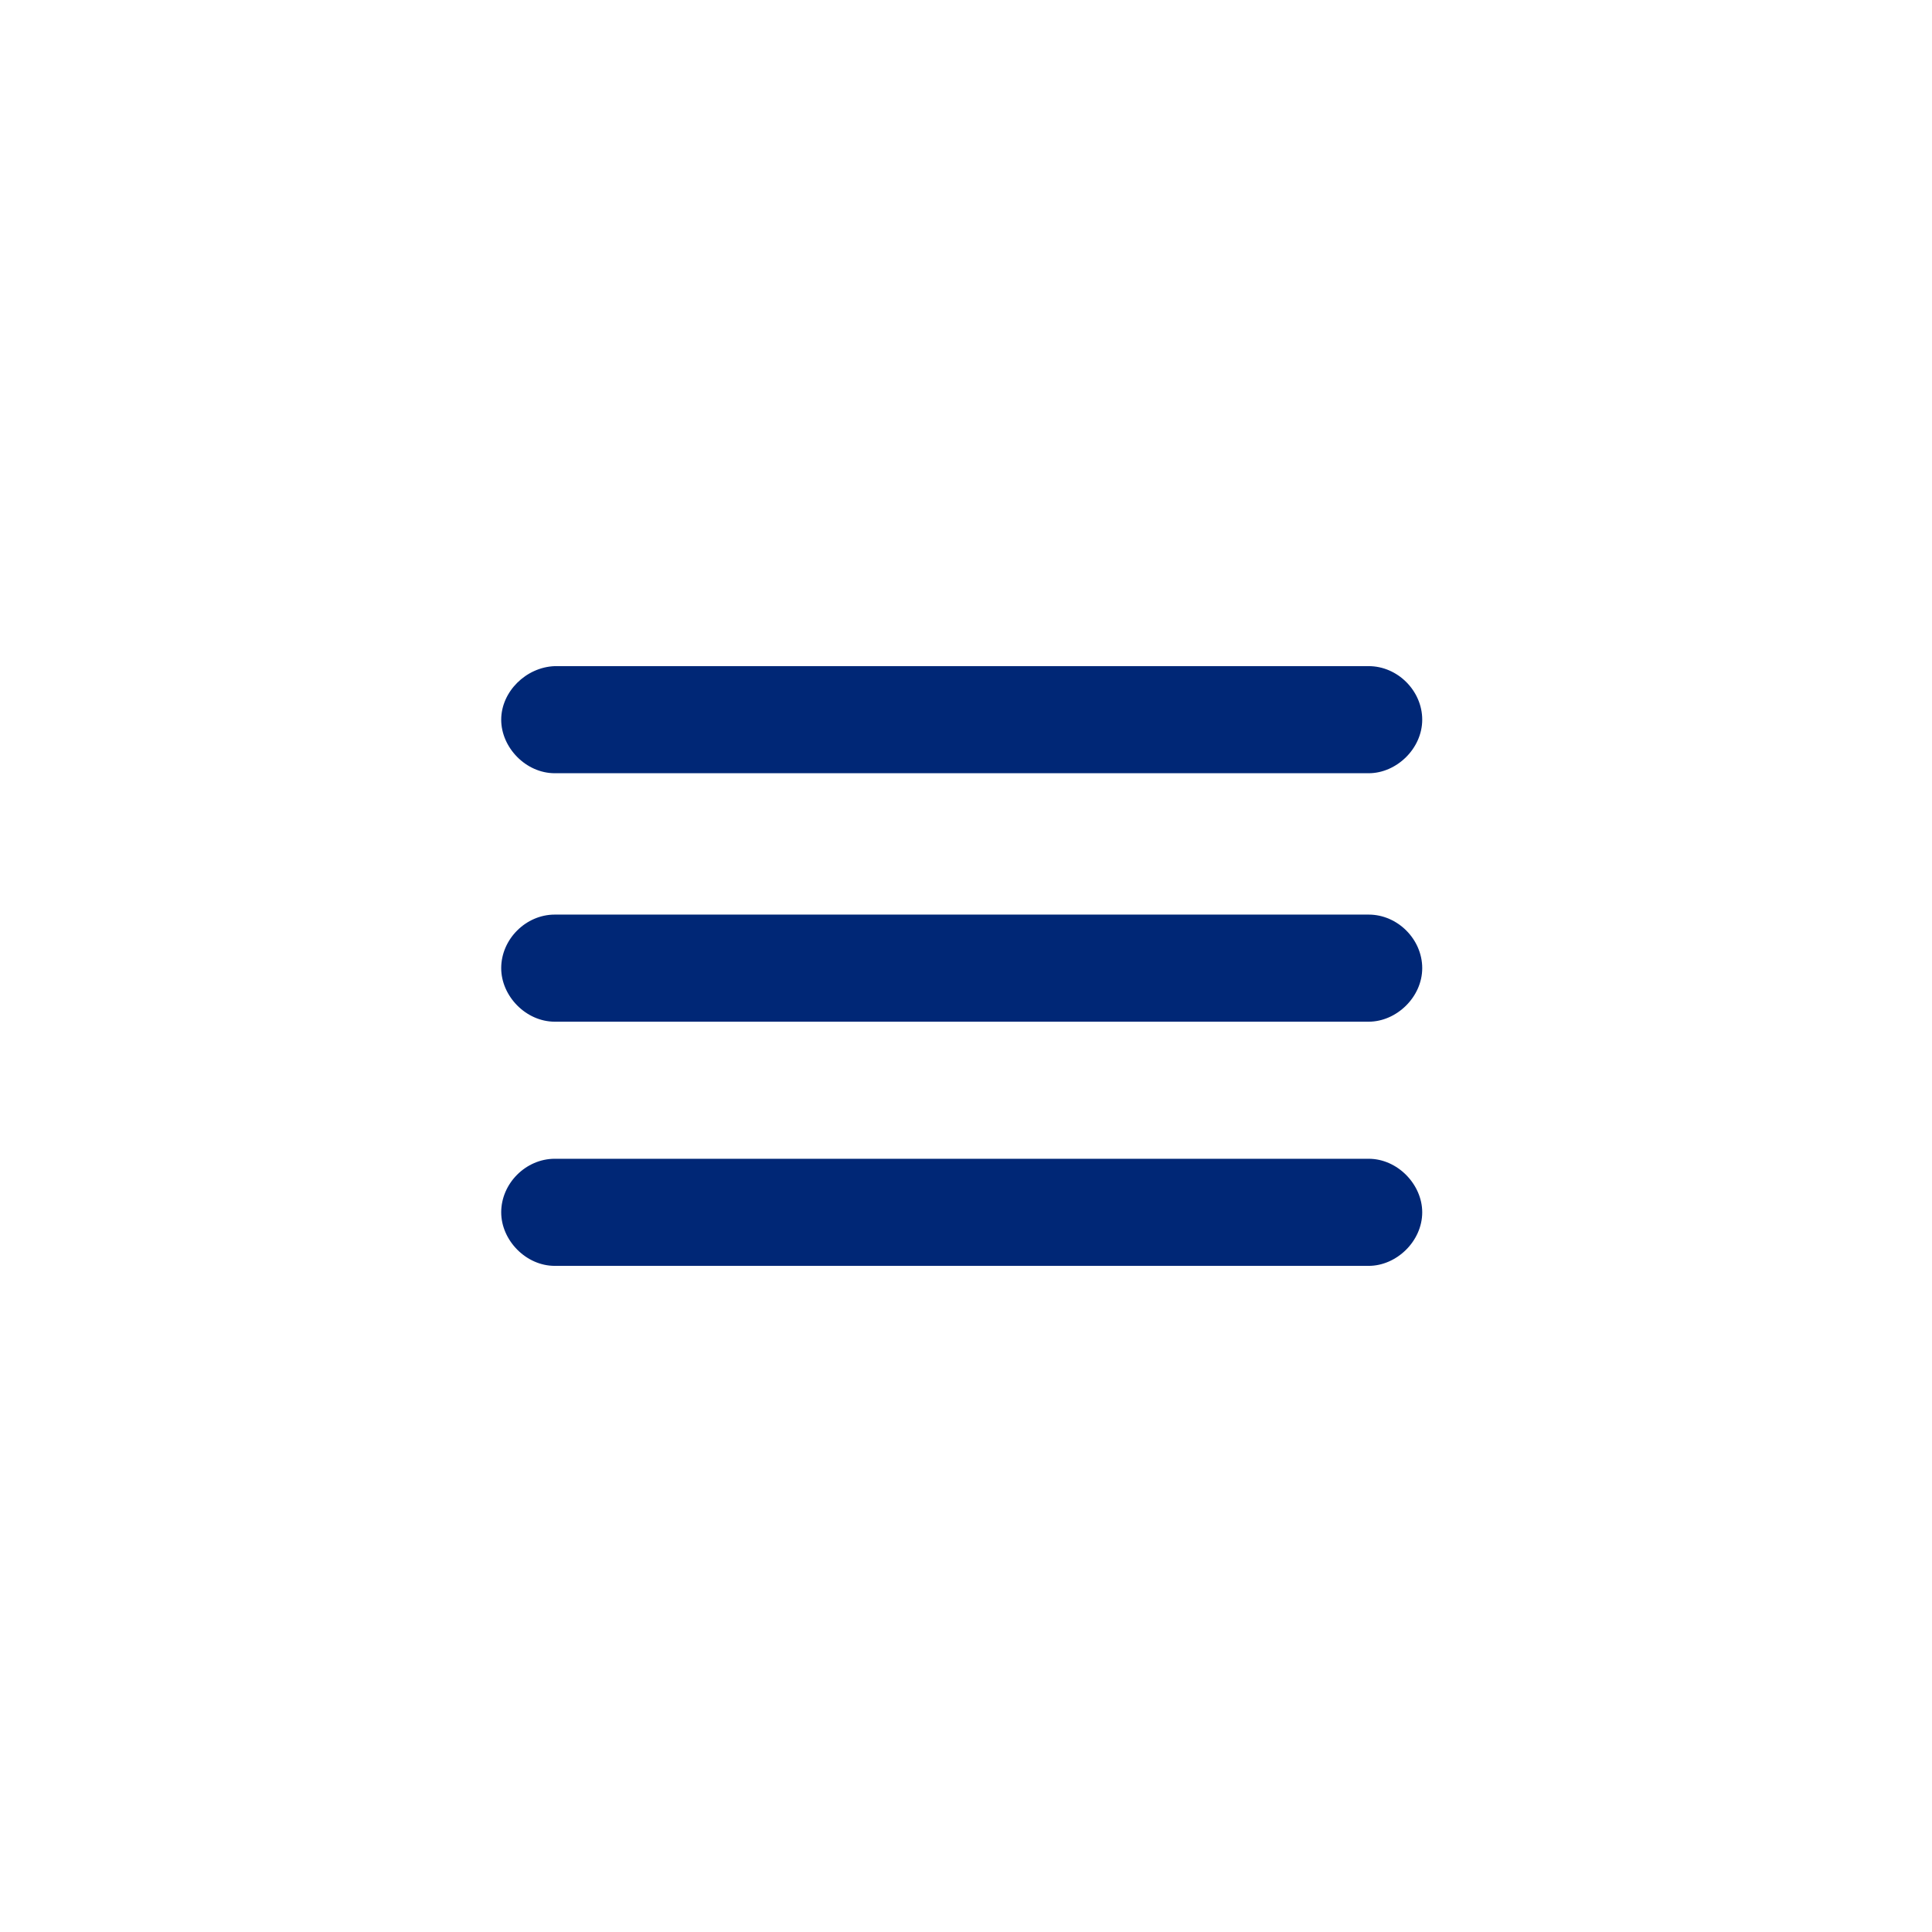 <?xml version="1.0" encoding="utf-8"?>
<!-- Generator: Adobe Illustrator 18.0.0, SVG Export Plug-In . SVG Version: 6.00 Build 0)  -->
<!DOCTYPE svg PUBLIC "-//W3C//DTD SVG 1.1//EN" "http://www.w3.org/Graphics/SVG/1.1/DTD/svg11.dtd">
<svg version="1.1" id="Layer_1" xmlns="http://www.w3.org/2000/svg" xmlns:xlink="http://www.w3.org/1999/xlink" x="0px" y="0px"
	 width="180.4px" height="180.4px" viewBox="0 0 180.4 180.4" enable-background="new 0 0 180.4 180.4" xml:space="preserve">
<g>
	<g>
		<path fill="#002776" d="M46.8,67.2c0,2.6,2.3,5,5,5h76c2.6,0,5-2.3,5-5s-2.3-5-5-5h-76C49.1,62.3,46.8,64.6,46.8,67.2
			C46.8,67.2,46.8,64.6,46.8,67.2z"/>
	</g>
	<g>
		<path fill="#002776" d="M46.8,90.4c0,2.6,2.3,5,5,5h76c2.6,0,5-2.3,5-5s-2.3-5-5-5h-76C49.1,85.4,46.8,87.7,46.8,90.4
			C46.8,90.4,46.8,87.7,46.8,90.4z"/>
	</g>
	<g>
		<path fill="#002776" d="M46.8,113.2c0,2.6,2.3,5,5,5h76c2.6,0,5-2.3,5-5c0-2.6-2.3-5-5-5h-76C49.1,108.2,46.8,110.5,46.8,113.2
			C46.8,113.2,46.8,110.5,46.8,113.2z"/>
	</g>
</g>
</svg>
